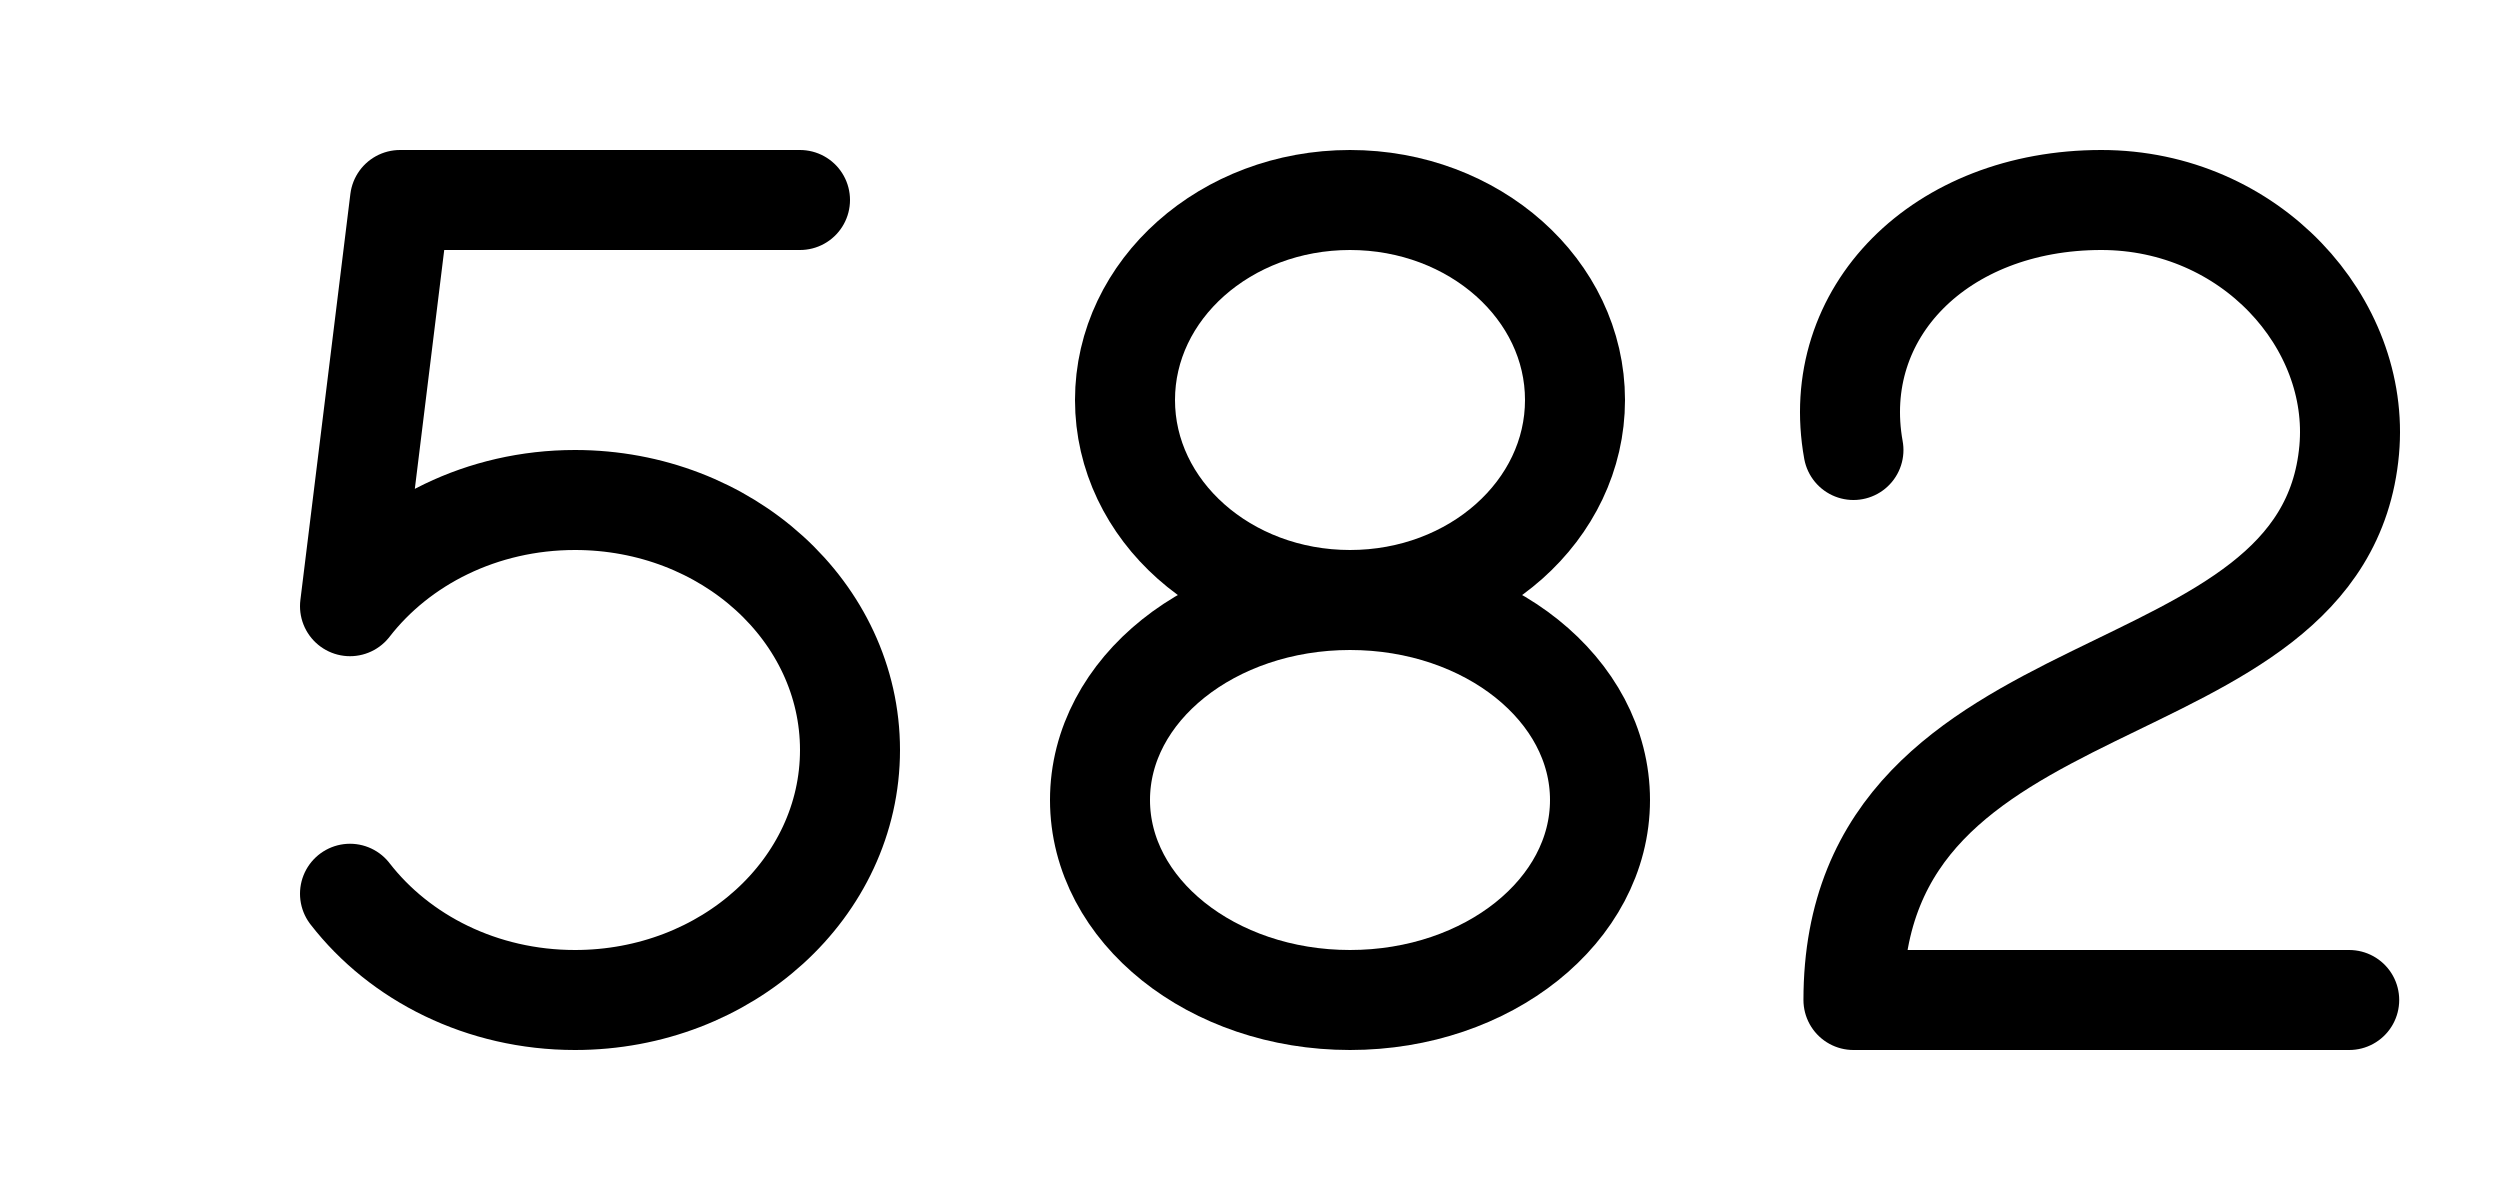 
<svg width="50" height="24" viewBox="0 0 50 24" fill="none" xmlns="http://www.w3.org/2000/svg">
  <path d="M7 17.875C7.995 19.16 9.64 20 11.5 20C14.538 20 17 17.761 17 15C17 12.239 14.538 10 11.5 10C9.64 10 7.995 10.839 7 12.124L8 4H16" stroke="black" stroke-width="2" stroke-linecap="round" stroke-linejoin="round" />
  <path transform="translate(15,0)" d="M12 12C14.485 12 16.5 10.209 16.5 8C16.5 5.791 14.485 4 12 4C9.515 4 7.5 5.791 7.5 8C7.5 10.209 9.515 12 12 12ZM12 12C9.239 12 7 13.791 7 16C7 18.209 9.239 20 12 20C14.761 20 17 18.209 17 16C17 13.791 14.761 12 12 12Z" stroke="black" stroke-width="2" />
  <path transform="translate(30,0)" d="M7.069 9C6.573 6.25 8.804 4 12.026 4C15.001 4 17.213 6.461 16.984 9C16.488 14.5 7.069 13 7.069 20H16.984" stroke="black" stroke-width="2" stroke-linecap="round" stroke-linejoin="round" />
</svg>